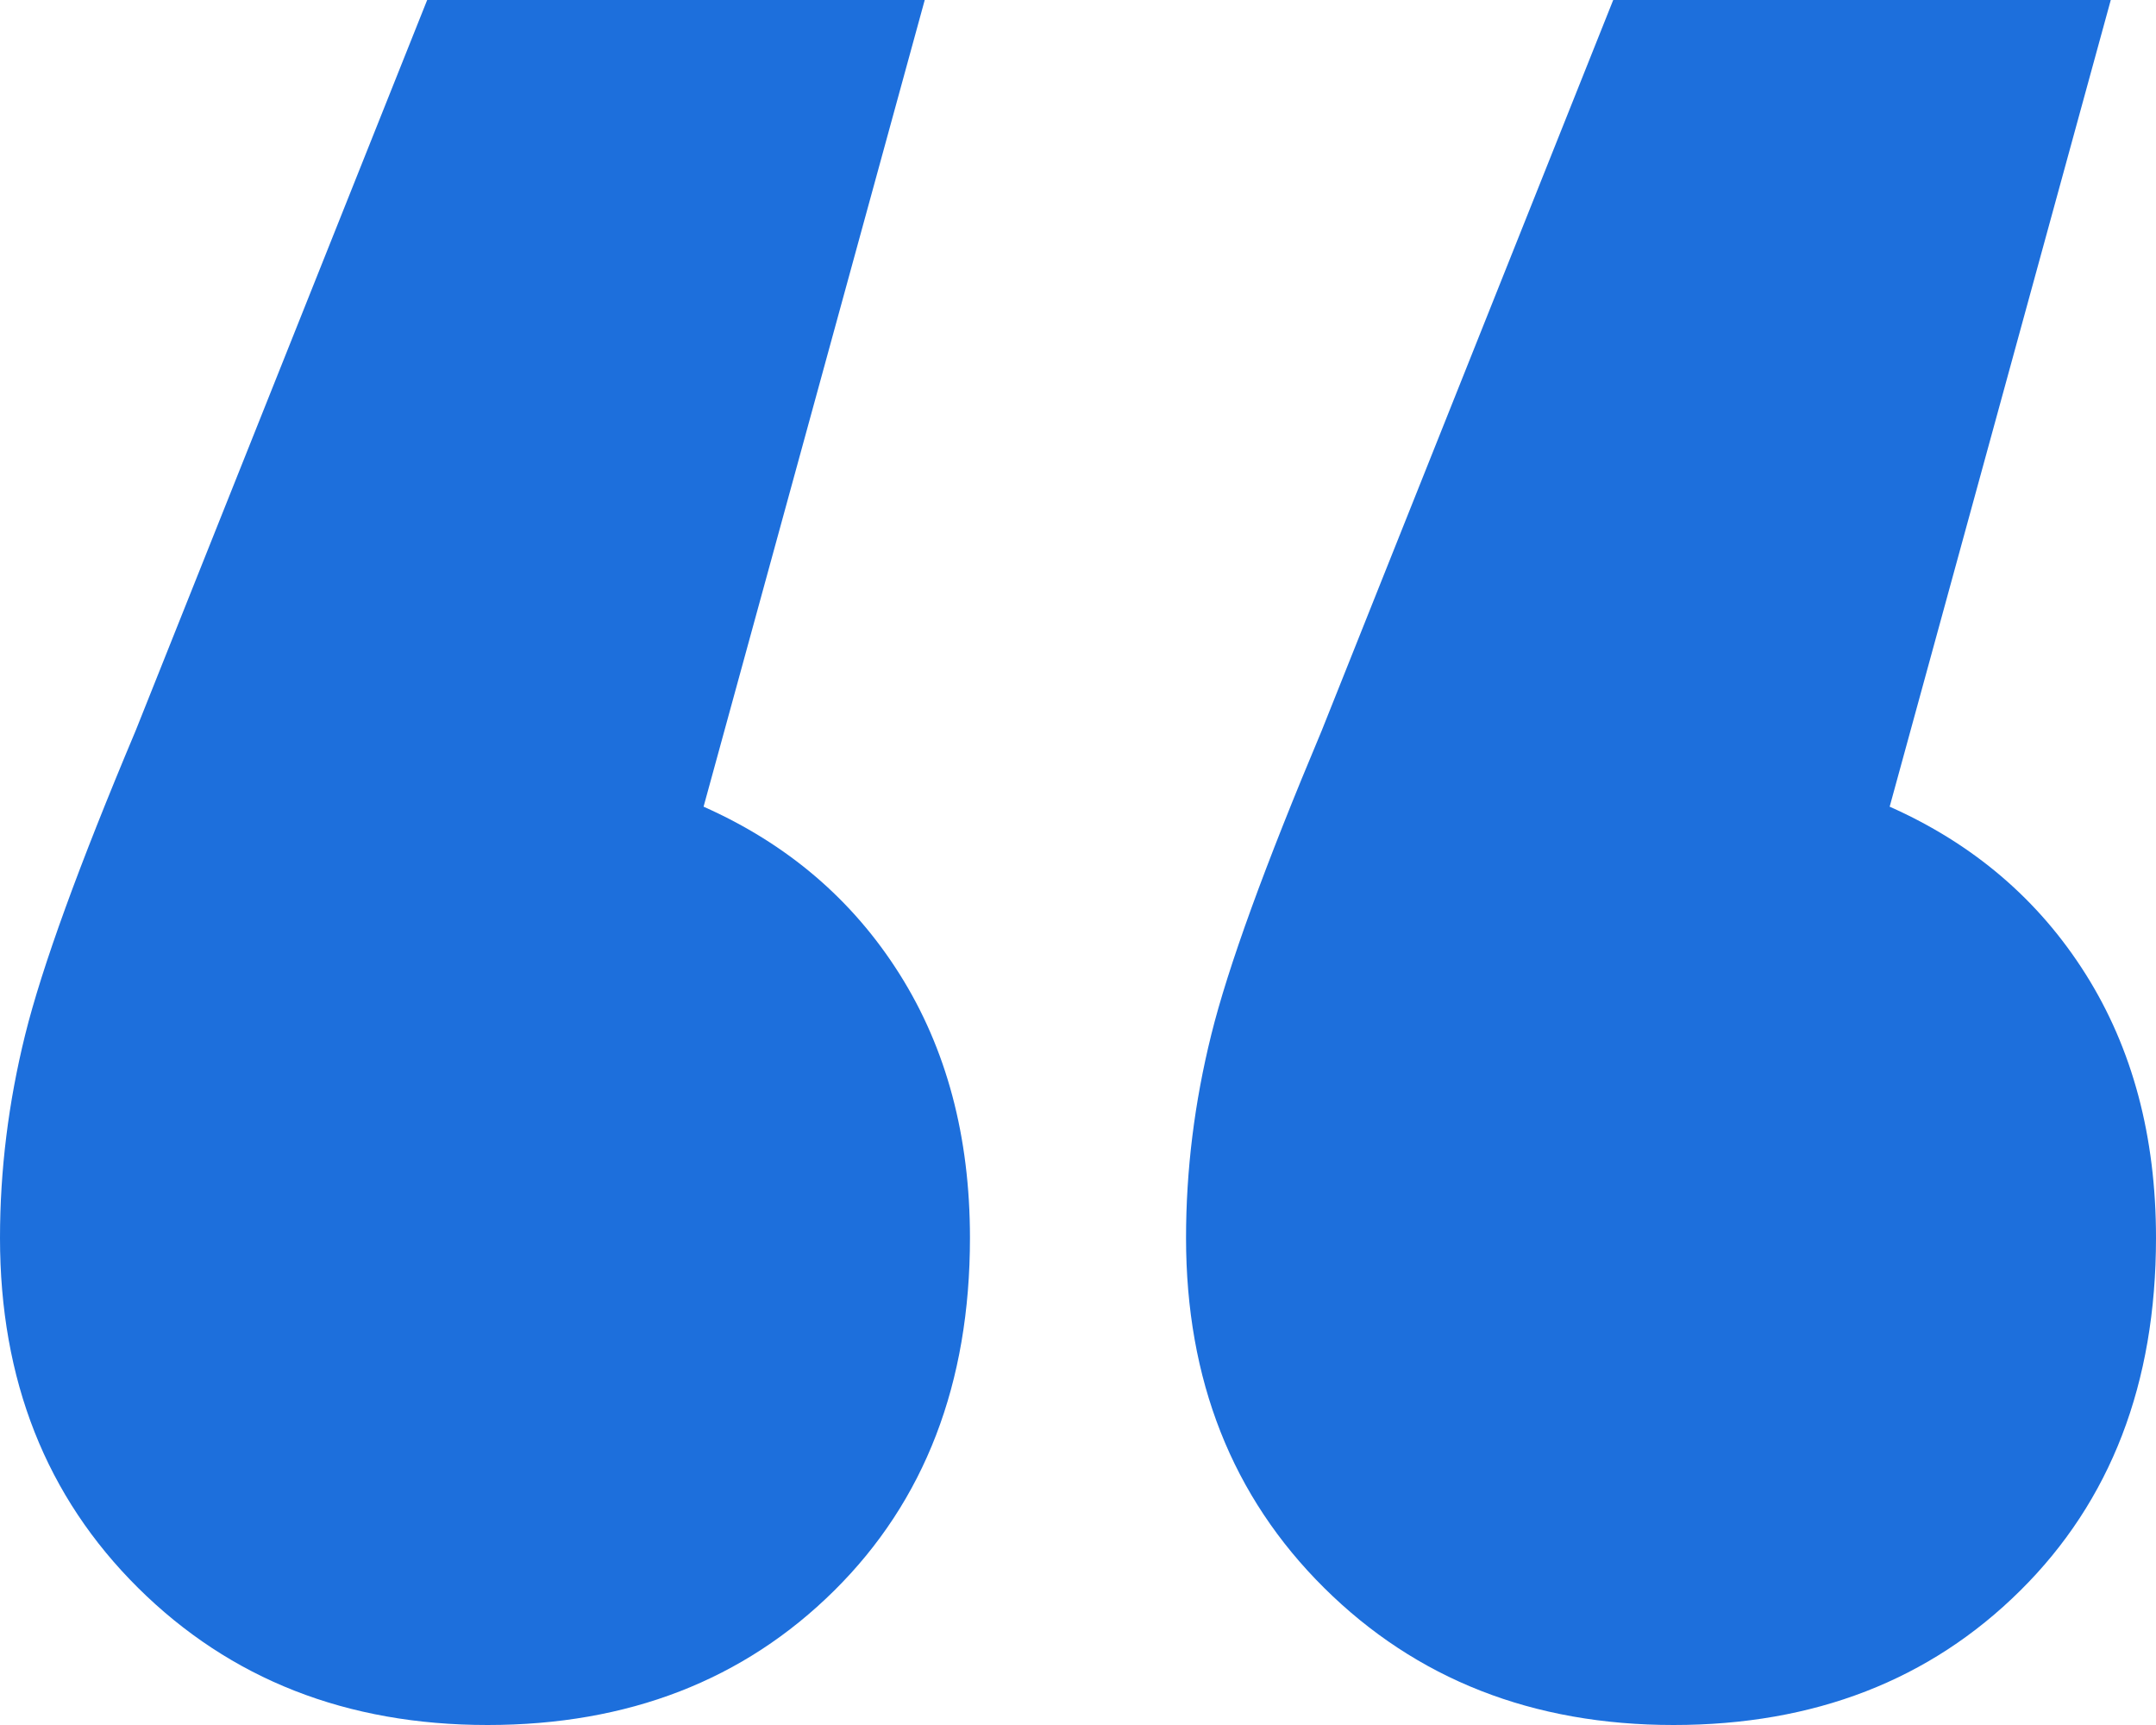<?xml version="1.0" encoding="UTF-8"?>
<svg width="45px" height="36px" viewBox="0 0 45 36" version="1.1" xmlns="http://www.w3.org/2000/svg" xmlns:xlink="http://www.w3.org/1999/xlink">
    <!-- Generator: Sketch 53 (72520) - https://sketchapp.com -->
    <title>“</title>
    <desc>Created with Sketch.</desc>
    <g id="LP" stroke="none" stroke-width="1" fill="none" fill-rule="evenodd">
        <g id="0.0---LP-Desk-v2" transform="translate(-662, -5138)" fill="#1D6FDC" fill-rule="nonzero">
            <g id="Testimon" transform="translate(168, 4943)">
                <g id="2" transform="translate(438, 133)">
                    <path d="M70.685,78.835 C72.434,79.612 73.797,80.776 74.776,82.329 C75.755,83.882 76.245,85.718 76.245,87.835 C76.245,90.871 75.301,93.324 73.413,95.194 C71.524,97.065 69.112,98 66.175,98 C63.238,98 60.808,97.047 58.885,95.141 C56.962,93.235 56,90.8 56,87.835 C56,86.424 56.175,85.012 56.524,83.6 C56.874,82.188 57.643,80.071 58.832,77.247 L64.916,62 L75.301,62 L70.685,78.835 Z M95.441,78.835 C97.189,79.612 98.552,80.776 99.531,82.329 C100.51,83.882 101,85.718 101,87.835 C101,90.871 100.056,93.324 98.168,95.194 C96.28,97.065 93.867,98 90.93,98 C87.993,98 85.563,97.047 83.64,95.141 C81.717,93.235 80.755,90.8 80.755,87.835 C80.755,86.424 80.93,85.012 81.28,83.6 C81.629,82.188 82.399,80.071 83.587,77.247 L89.671,62 L100.056,62 L95.441,78.835 Z" id="“"></path>
                </g>
            </g>
        </g>
    </g>
</svg>